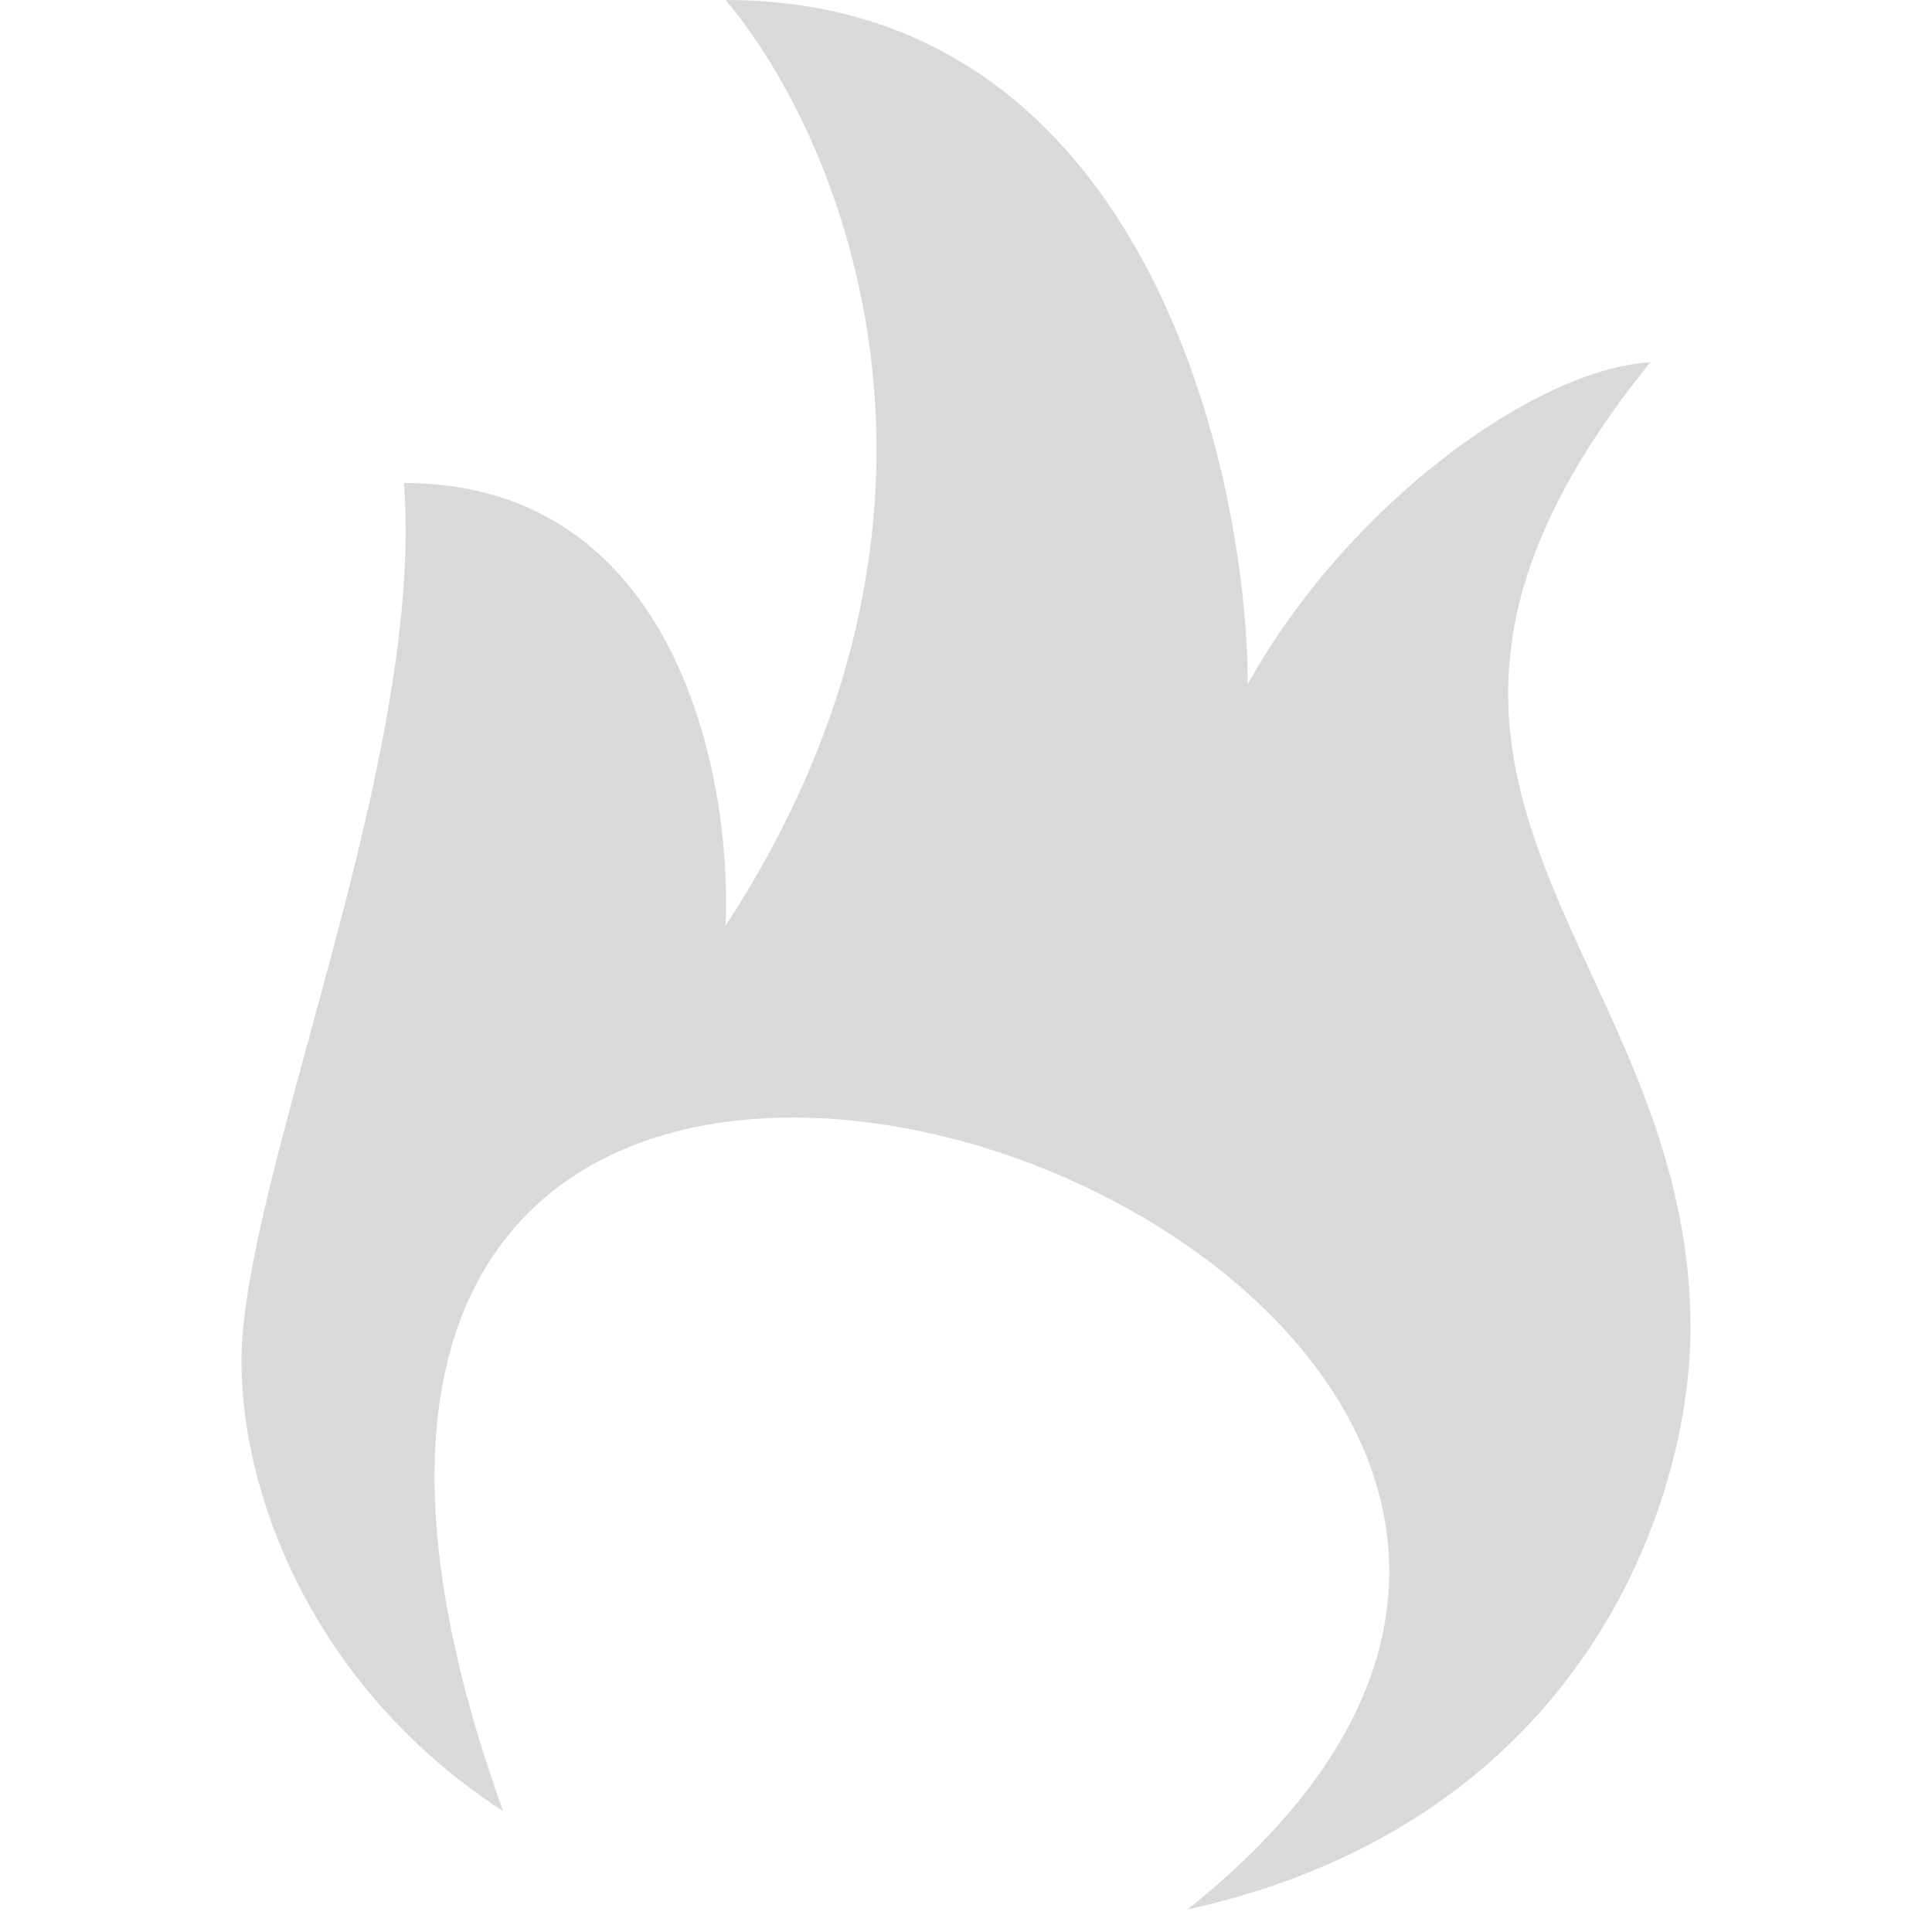 <svg width="24" height="24" viewBox="0 0 24 24" fill="none" xmlns="http://www.w3.org/2000/svg">
<path fill-rule="evenodd" clip-rule="evenodd" d="M9.013 0C10.428 1.667 12.409 6.3 9.013 11.5C9.097 9.667 8.414 6 5.018 6C5.172 8.01 4.467 10.594 3.847 12.864C3.465 14.265 3.115 15.546 3.02 16.5C2.857 18.13 3.671 20.822 6.25 22.499C0.649 6.942 24.886 15.647 14.75 23.721C19.675 22.635 21 18.646 21 16.5C21 14.769 20.37 13.403 19.774 12.113C18.736 9.861 17.802 7.837 20.501 4.5C19.084 4.583 16.75 6.25 15.5 8.5C15.5 6 14.296 0 9.013 0Z" fill="#D9D9D9"/>
</svg>
